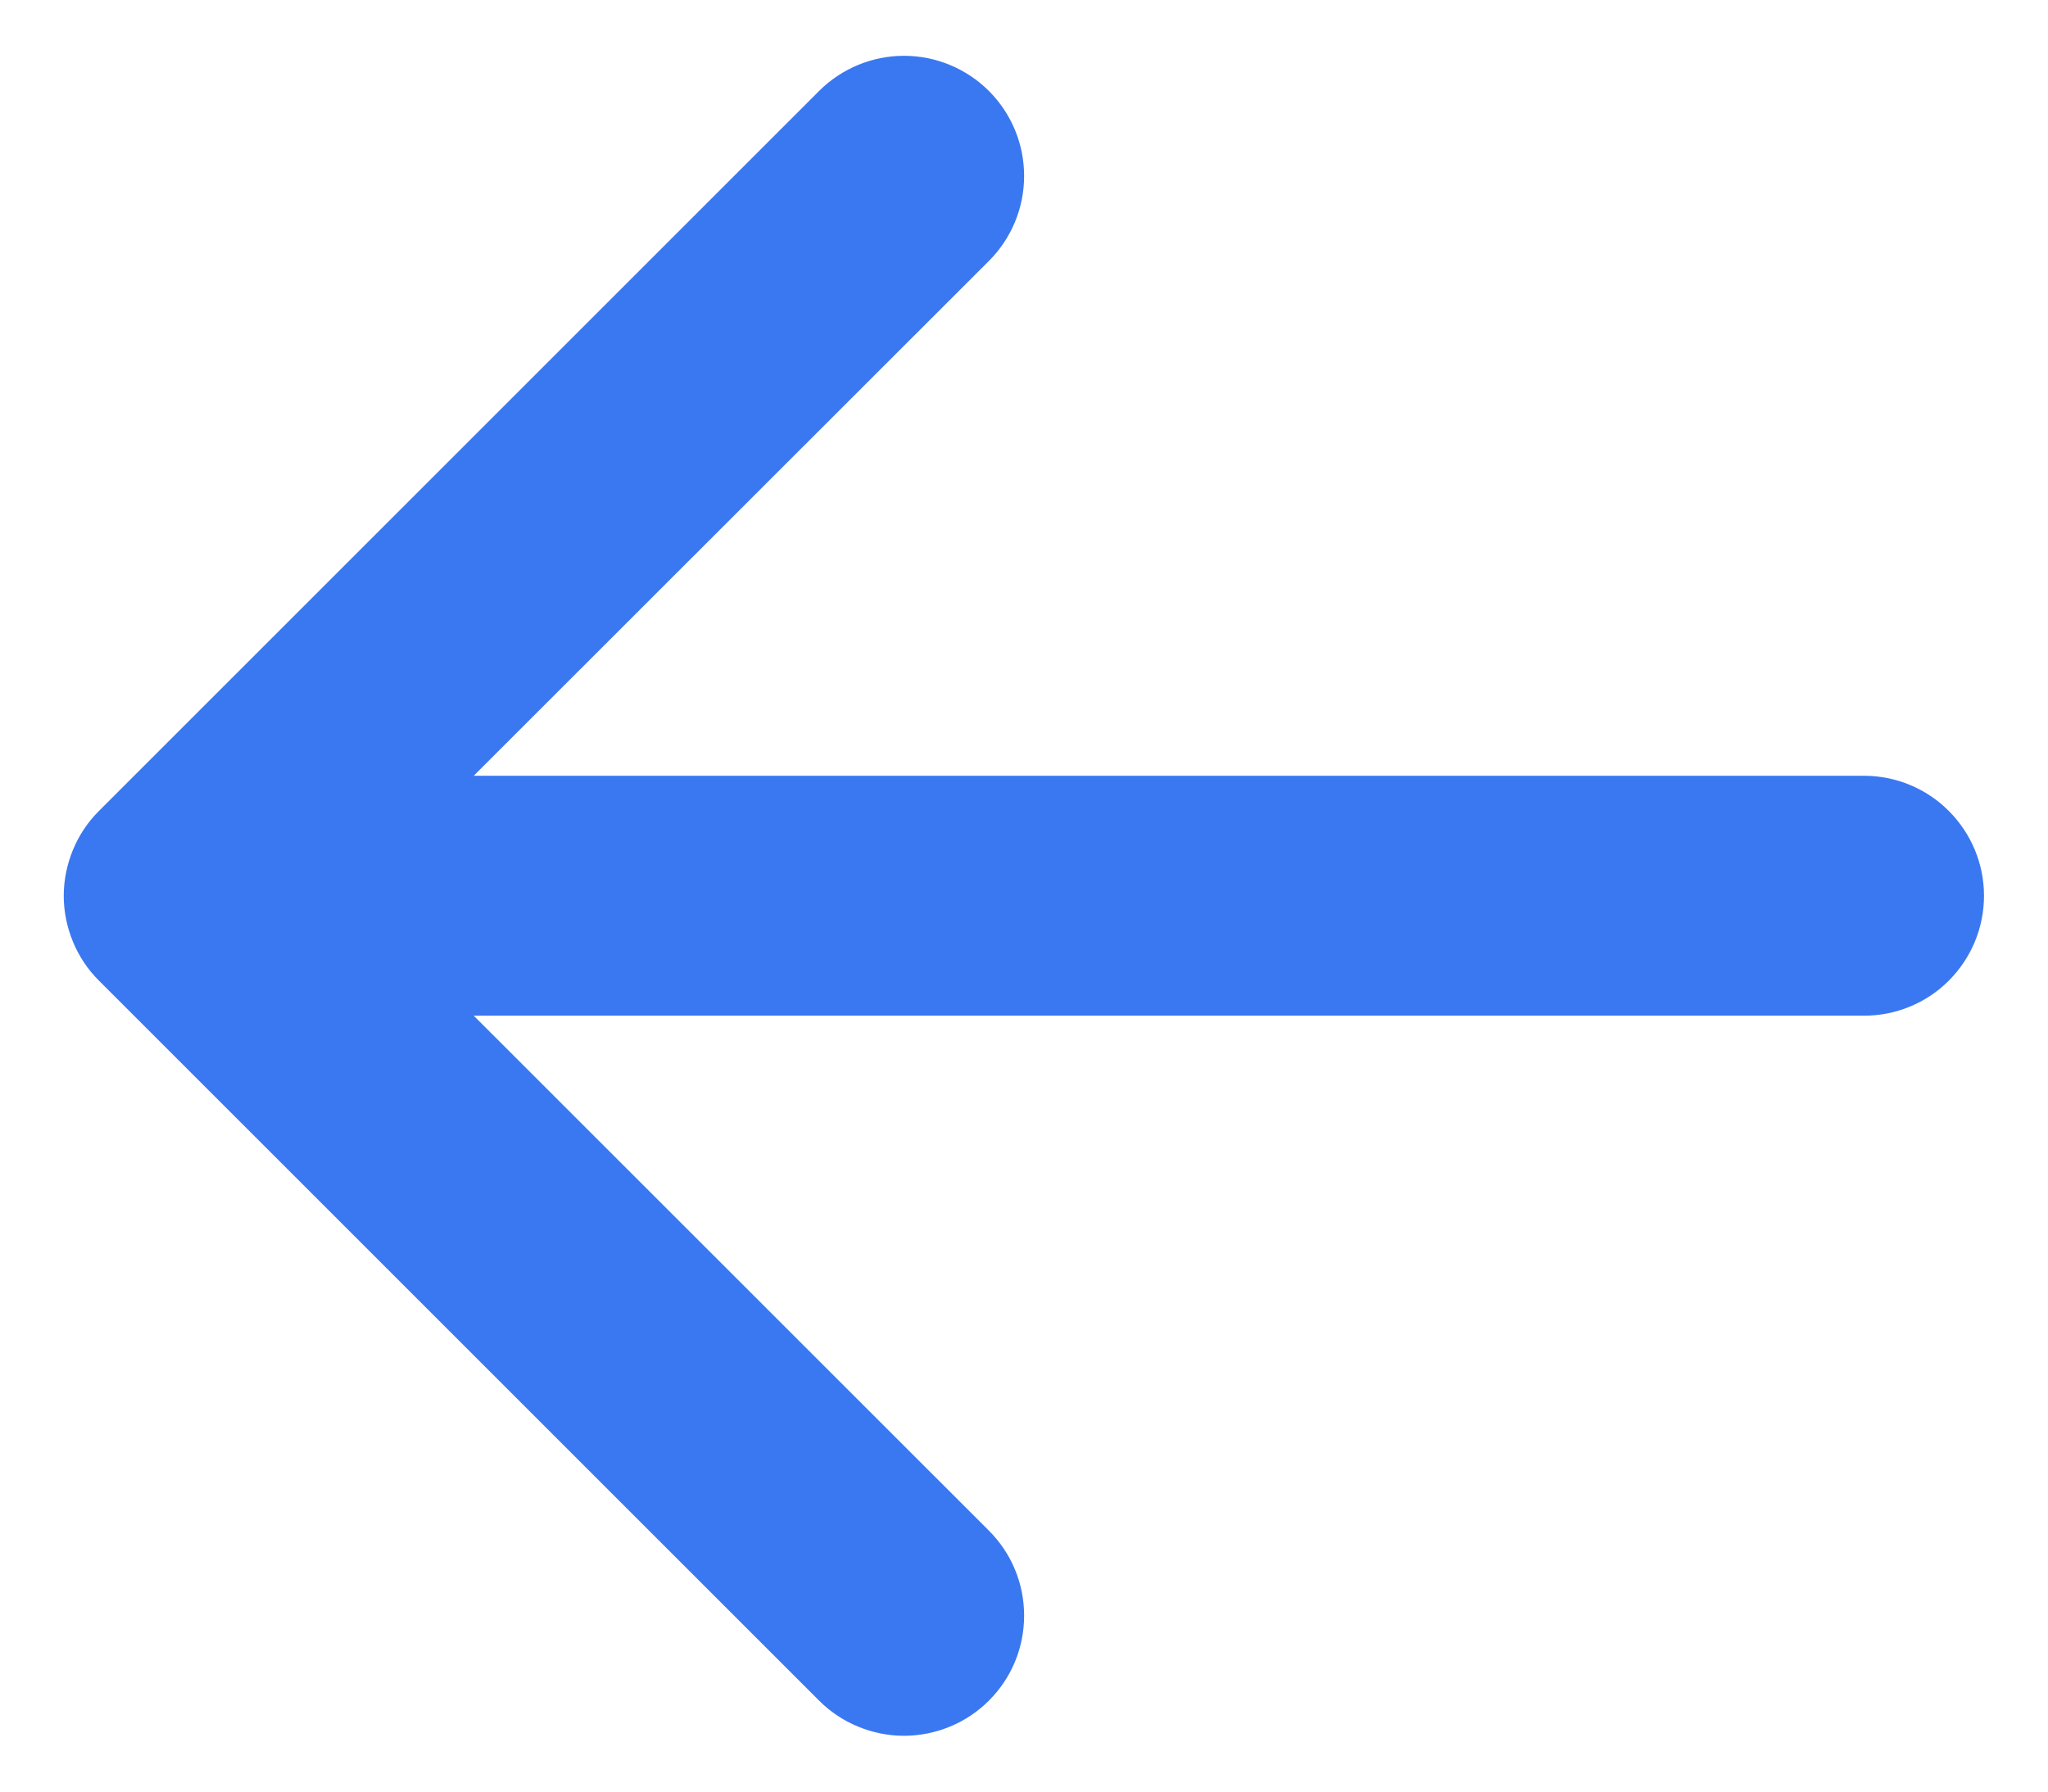 <svg width="16" height="14" viewBox="0 0 16 14" fill="none" xmlns="http://www.w3.org/2000/svg">
<path fill-rule="evenodd" clip-rule="evenodd" d="M15.5 7C15.5 7.249 15.401 7.487 15.225 7.663C15.05 7.839 14.811 7.937 14.562 7.937H3.701L7.726 11.961C7.813 12.048 7.883 12.152 7.93 12.266C7.977 12.38 8.001 12.502 8.001 12.625C8.001 12.748 7.977 12.87 7.93 12.984C7.883 13.098 7.813 13.202 7.726 13.289C7.639 13.376 7.536 13.445 7.422 13.492C7.308 13.539 7.186 13.564 7.062 13.564C6.939 13.564 6.817 13.539 6.703 13.492C6.589 13.445 6.486 13.376 6.399 13.289L0.774 7.664C0.686 7.577 0.617 7.473 0.57 7.359C0.523 7.245 0.498 7.123 0.498 7C0.498 6.877 0.523 6.755 0.57 6.641C0.617 6.527 0.686 6.423 0.774 6.336L6.399 0.711C6.575 0.535 6.814 0.436 7.062 0.436C7.311 0.436 7.55 0.535 7.726 0.711C7.902 0.887 8.001 1.126 8.001 1.375C8.001 1.624 7.902 1.863 7.726 2.039L3.701 6.062H14.562C14.811 6.062 15.05 6.161 15.225 6.337C15.401 6.513 15.5 6.751 15.5 7Z" fill="#3A78F1"/>
</svg>
